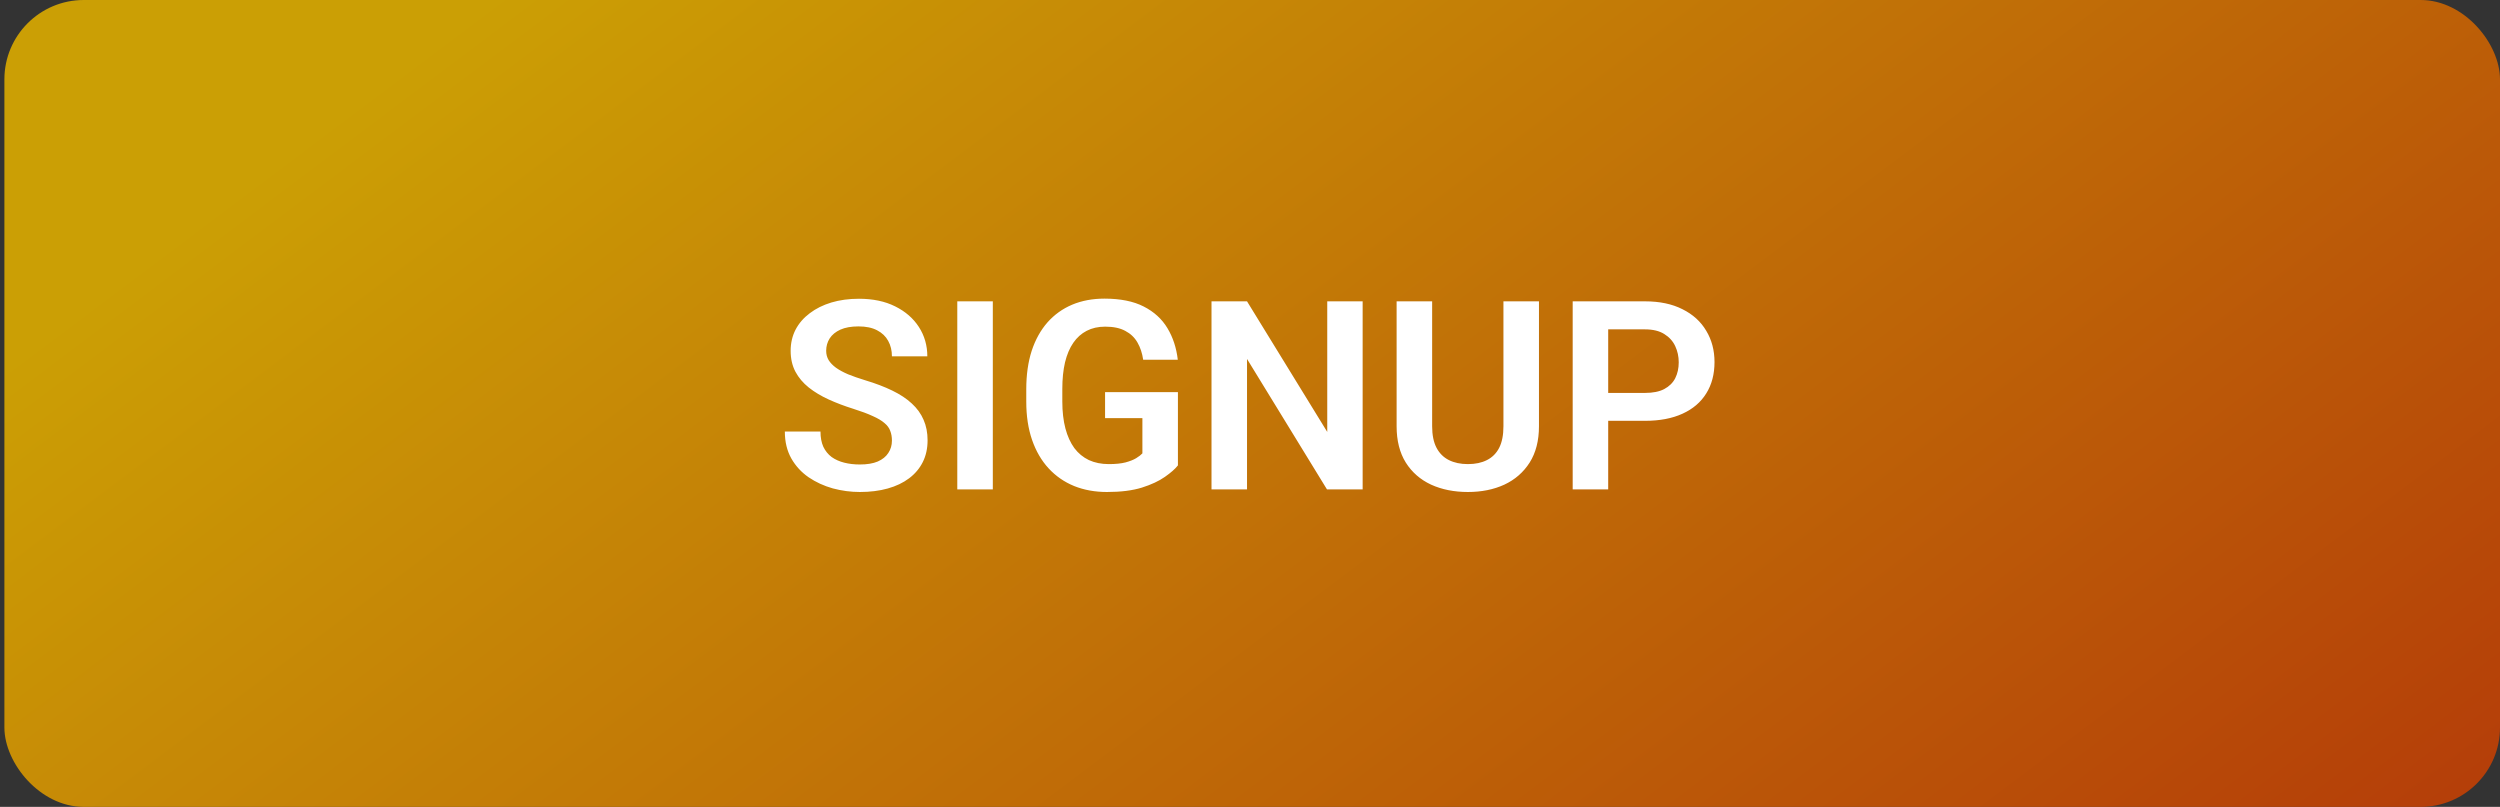 <svg width="189" height="61" viewBox="0 0 189 61" fill="none" xmlns="http://www.w3.org/2000/svg">
<rect x="0" y="0" width="189" height="61" fill="#333333" stroke="none"/>
<rect x="0.332" width="188.668" height="61" rx="6" fill="url(#paint0_linear_305_640)" fill-opacity="0.95"/>
<path d="M67.43 33.309C67.43 33.035 67.387 32.791 67.303 32.576C67.225 32.355 67.078 32.156 66.863 31.98C66.655 31.798 66.359 31.622 65.975 31.453C65.597 31.277 65.109 31.095 64.51 30.906C63.846 30.698 63.227 30.463 62.654 30.203C62.081 29.943 61.577 29.64 61.141 29.295C60.711 28.95 60.376 28.553 60.135 28.104C59.894 27.648 59.773 27.12 59.773 26.521C59.773 25.936 59.897 25.402 60.145 24.92C60.398 24.438 60.757 24.025 61.219 23.68C61.681 23.328 62.225 23.058 62.85 22.869C63.481 22.68 64.178 22.586 64.939 22.586C65.994 22.586 66.906 22.778 67.674 23.162C68.449 23.546 69.047 24.067 69.471 24.725C69.894 25.382 70.106 26.121 70.106 26.941L67.43 26.941C67.43 26.499 67.335 26.108 67.147 25.77C66.964 25.431 66.684 25.164 66.307 24.969C65.936 24.773 65.467 24.676 64.9 24.676C64.353 24.676 63.898 24.757 63.533 24.92C63.175 25.083 62.905 25.304 62.723 25.584C62.547 25.864 62.459 26.176 62.459 26.521C62.459 26.782 62.521 27.016 62.645 27.225C62.768 27.426 62.954 27.619 63.201 27.801C63.449 27.977 63.755 28.143 64.119 28.299C64.49 28.449 64.92 28.598 65.408 28.748C66.189 28.982 66.873 29.243 67.459 29.529C68.051 29.816 68.543 30.141 68.934 30.506C69.331 30.87 69.627 31.281 69.822 31.736C70.024 32.192 70.125 32.71 70.125 33.289C70.125 33.901 70.005 34.448 69.764 34.93C69.523 35.411 69.178 35.822 68.728 36.16C68.279 36.499 67.739 36.756 67.107 36.932C66.482 37.107 65.783 37.195 65.008 37.195C64.318 37.195 63.634 37.104 62.957 36.922C62.286 36.733 61.678 36.453 61.131 36.082C60.584 35.704 60.148 35.229 59.822 34.656C59.497 34.077 59.334 33.4 59.334 32.625L62.029 32.625C62.029 33.074 62.101 33.458 62.244 33.777C62.394 34.09 62.602 34.347 62.869 34.549C63.143 34.744 63.462 34.887 63.826 34.978C64.191 35.07 64.585 35.115 65.008 35.115C65.555 35.115 66.004 35.04 66.356 34.891C66.713 34.734 66.981 34.52 67.156 34.246C67.338 33.973 67.43 33.66 67.43 33.309ZM75.057 22.781L75.057 37L72.371 37L72.371 22.781L75.057 22.781ZM89.051 29.646L89.051 35.184C88.843 35.45 88.514 35.74 88.064 36.053C87.622 36.365 87.042 36.635 86.326 36.863C85.61 37.085 84.731 37.195 83.689 37.195C82.784 37.195 81.958 37.046 81.209 36.746C80.46 36.44 79.816 35.994 79.275 35.408C78.735 34.822 78.318 34.106 78.025 33.26C77.732 32.413 77.586 31.447 77.586 30.359L77.586 29.422C77.586 28.335 77.723 27.368 77.996 26.521C78.276 25.675 78.673 24.959 79.188 24.373C79.708 23.787 80.33 23.341 81.053 23.035C81.782 22.729 82.596 22.576 83.494 22.576C84.699 22.576 85.688 22.775 86.463 23.172C87.244 23.569 87.843 24.116 88.26 24.812C88.676 25.503 88.937 26.297 89.041 27.195L86.424 27.195C86.352 26.701 86.209 26.268 85.994 25.896C85.779 25.519 85.473 25.226 85.076 25.018C84.686 24.803 84.178 24.695 83.553 24.695C83.025 24.695 82.56 24.799 82.156 25.008C81.753 25.216 81.414 25.519 81.141 25.916C80.867 26.313 80.659 26.805 80.516 27.391C80.379 27.977 80.311 28.647 80.311 29.402L80.311 30.359C80.311 31.121 80.389 31.798 80.545 32.391C80.701 32.977 80.926 33.471 81.219 33.875C81.518 34.272 81.886 34.575 82.322 34.783C82.765 34.985 83.266 35.086 83.826 35.086C84.334 35.086 84.754 35.044 85.086 34.959C85.424 34.868 85.695 34.76 85.897 34.637C86.098 34.513 86.255 34.393 86.365 34.275L86.365 31.609L83.543 31.609L83.543 29.646L89.051 29.646ZM103.016 22.781L103.016 37L100.32 37L94.275 27.137L94.275 37L91.59 37L91.59 22.781L94.275 22.781L100.34 32.654L100.34 22.781L103.016 22.781ZM113.66 22.781L116.346 22.781L116.346 32.225C116.346 33.312 116.111 34.227 115.643 34.969C115.174 35.704 114.536 36.261 113.729 36.639C112.921 37.01 112.003 37.195 110.975 37.195C109.933 37.195 109.005 37.01 108.191 36.639C107.378 36.261 106.74 35.704 106.277 34.969C105.815 34.227 105.584 33.312 105.584 32.225L105.584 22.781L108.27 22.781L108.27 32.225C108.27 32.889 108.38 33.432 108.602 33.855C108.823 34.272 109.135 34.581 109.539 34.783C109.943 34.985 110.421 35.086 110.975 35.086C111.535 35.086 112.013 34.985 112.41 34.783C112.814 34.581 113.123 34.272 113.338 33.855C113.553 33.432 113.66 32.889 113.66 32.225L113.66 22.781ZM124.363 31.814L120.701 31.814L120.701 29.705L124.363 29.705C124.962 29.705 125.447 29.607 125.818 29.412C126.196 29.21 126.473 28.937 126.648 28.592C126.824 28.24 126.912 27.84 126.912 27.391C126.912 26.954 126.824 26.547 126.648 26.17C126.473 25.792 126.196 25.486 125.818 25.252C125.447 25.018 124.962 24.9 124.363 24.9L121.58 24.9L121.58 37L118.895 37L118.895 22.781L124.363 22.781C125.47 22.781 126.414 22.98 127.195 23.377C127.983 23.768 128.582 24.311 128.992 25.008C129.409 25.698 129.617 26.486 129.617 27.371C129.617 28.289 129.409 29.08 128.992 29.744C128.582 30.408 127.983 30.919 127.195 31.277C126.414 31.635 125.47 31.814 124.363 31.814Z" fill="white"/>
<defs>
<linearGradient id="paint0_linear_305_640" x1="189" y1="61" x2="104.946" y2="-50.736" gradientUnits="userSpaceOnUse">
<stop stop-color="#BB3D06"/>
<stop offset="1" stop-color="#D3A402"/>
</linearGradient>
</defs>
</svg>
